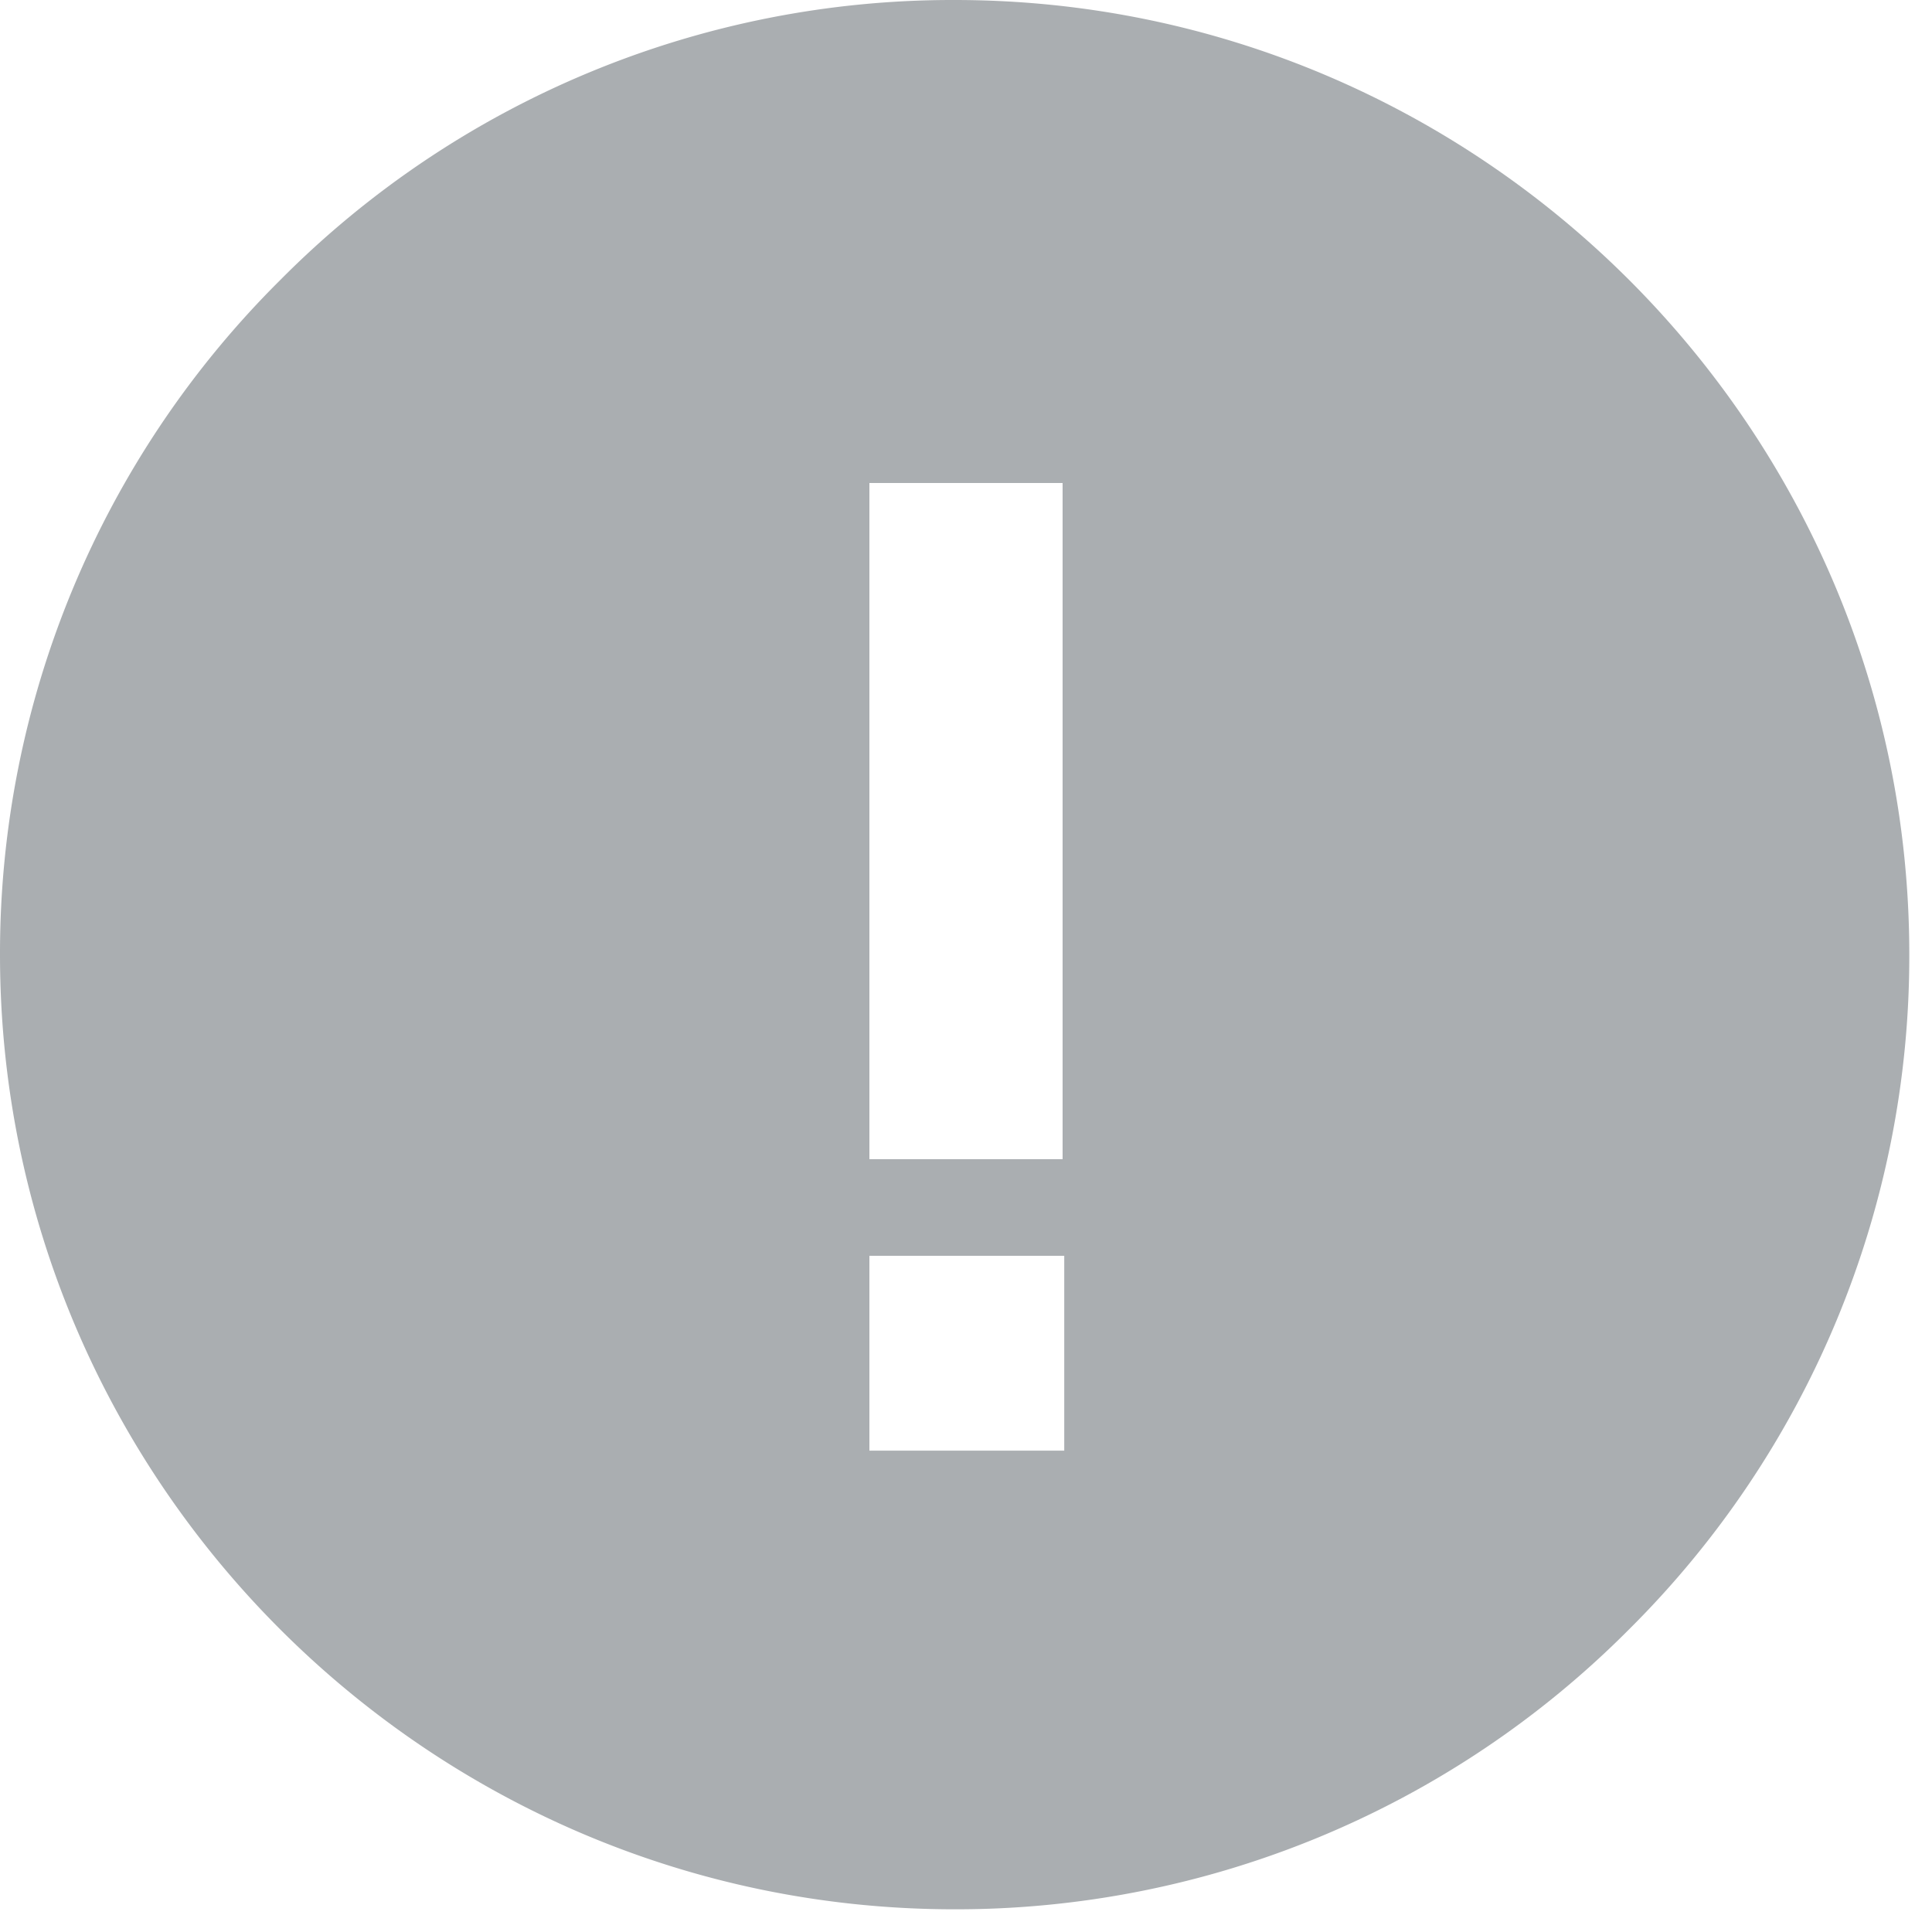 <svg width="20" height="20" xmlns="http://www.w3.org/2000/svg" xmlns:xlink="http://www.w3.org/1999/xlink"><defs><path d="M9.882 0c5.446 0 9.883 4.437 9.883 9.882a9.823 9.823 0 01-2.9 6.984 9.823 9.823 0 01-6.983 2.899C4.437 19.765 0 15.328 0 9.882A9.823 9.823 0 012.9 2.9 9.801 9.801 0 019.881 0zm1.135 13v2.017H9V13h2.017zM11 5v7H9V5h2z" id="a"/></defs><use fill="#AAAEB1" xlink:href="#a" fill-rule="evenodd"/></svg>